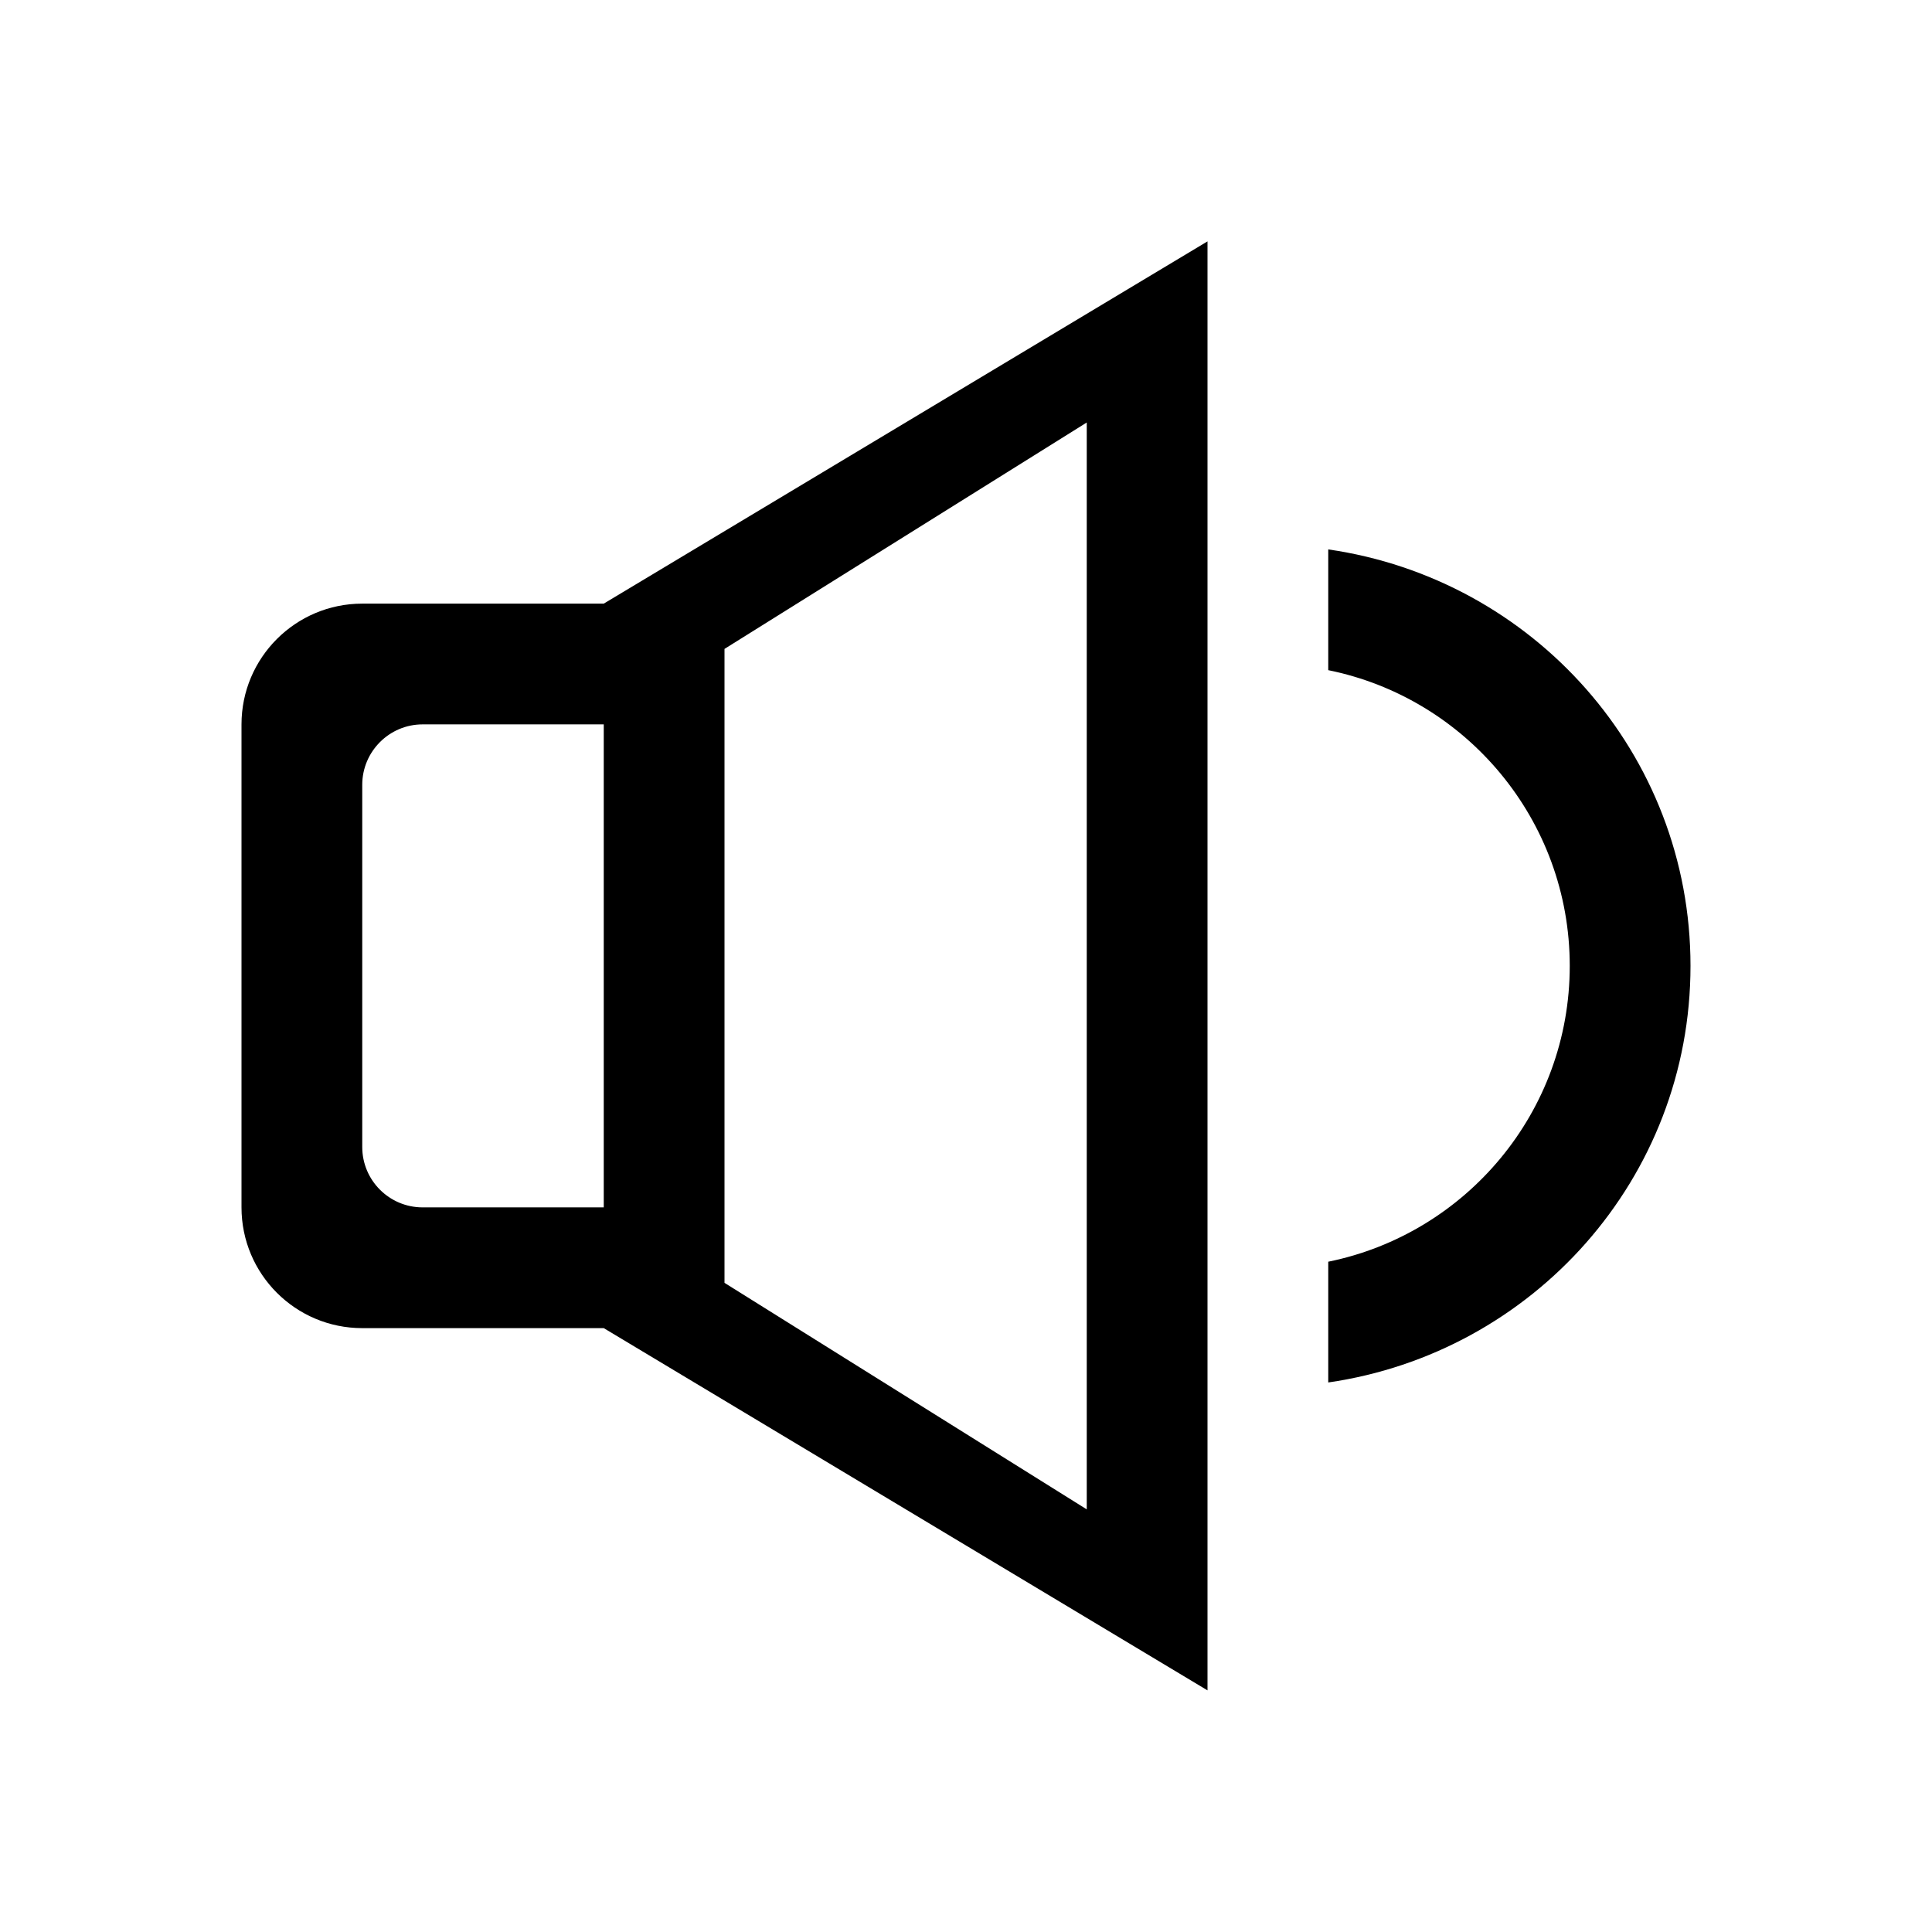 <?xml version="1.0" encoding="iso-8859-1"?>
<!-- Generator: Adobe Illustrator 16.0.0, SVG Export Plug-In . SVG Version: 6.00 Build 0)  -->
<!DOCTYPE svg PUBLIC "-//W3C//DTD SVG 1.1//EN" "http://www.w3.org/Graphics/SVG/1.1/DTD/svg11.dtd">
<svg version="1.1" xmlns="http://www.w3.org/2000/svg" xmlns:xlink="http://www.w3.org/1999/xlink" x="0px" y="0px" width="16px"
	 height="16px" viewBox="0 0 16 16" style="enable-background:new 0 0 16 16;" xml:space="preserve">
<g id="_x31_3-volume_-_medium_interface" style="enable-background:new    ;">
	<path d="M3,4.999c-0.552,0-1,0.448-1,1v4c0,0.553,0.448,1,1,1h2l5,3v-12l-5,3H3z M5,6.499v3v0.5H4.5H4H3.5
		c-0.276,0-0.5-0.224-0.5-0.5v-3c0-0.275,0.224-0.5,0.5-0.5H4h0.5H5V6.499z M6,5.374l3-1.875V12.5l-3-1.876V5.374z M11,4.55v1
		c1.141,0.231,2,1.24,2,2.449c0,1.21-0.859,2.218-2,2.45v1c1.693-0.245,3-1.688,3-3.45S12.693,4.794,11,4.55z"/>
</g>
<g id="Layer_1">
</g>
</svg>
